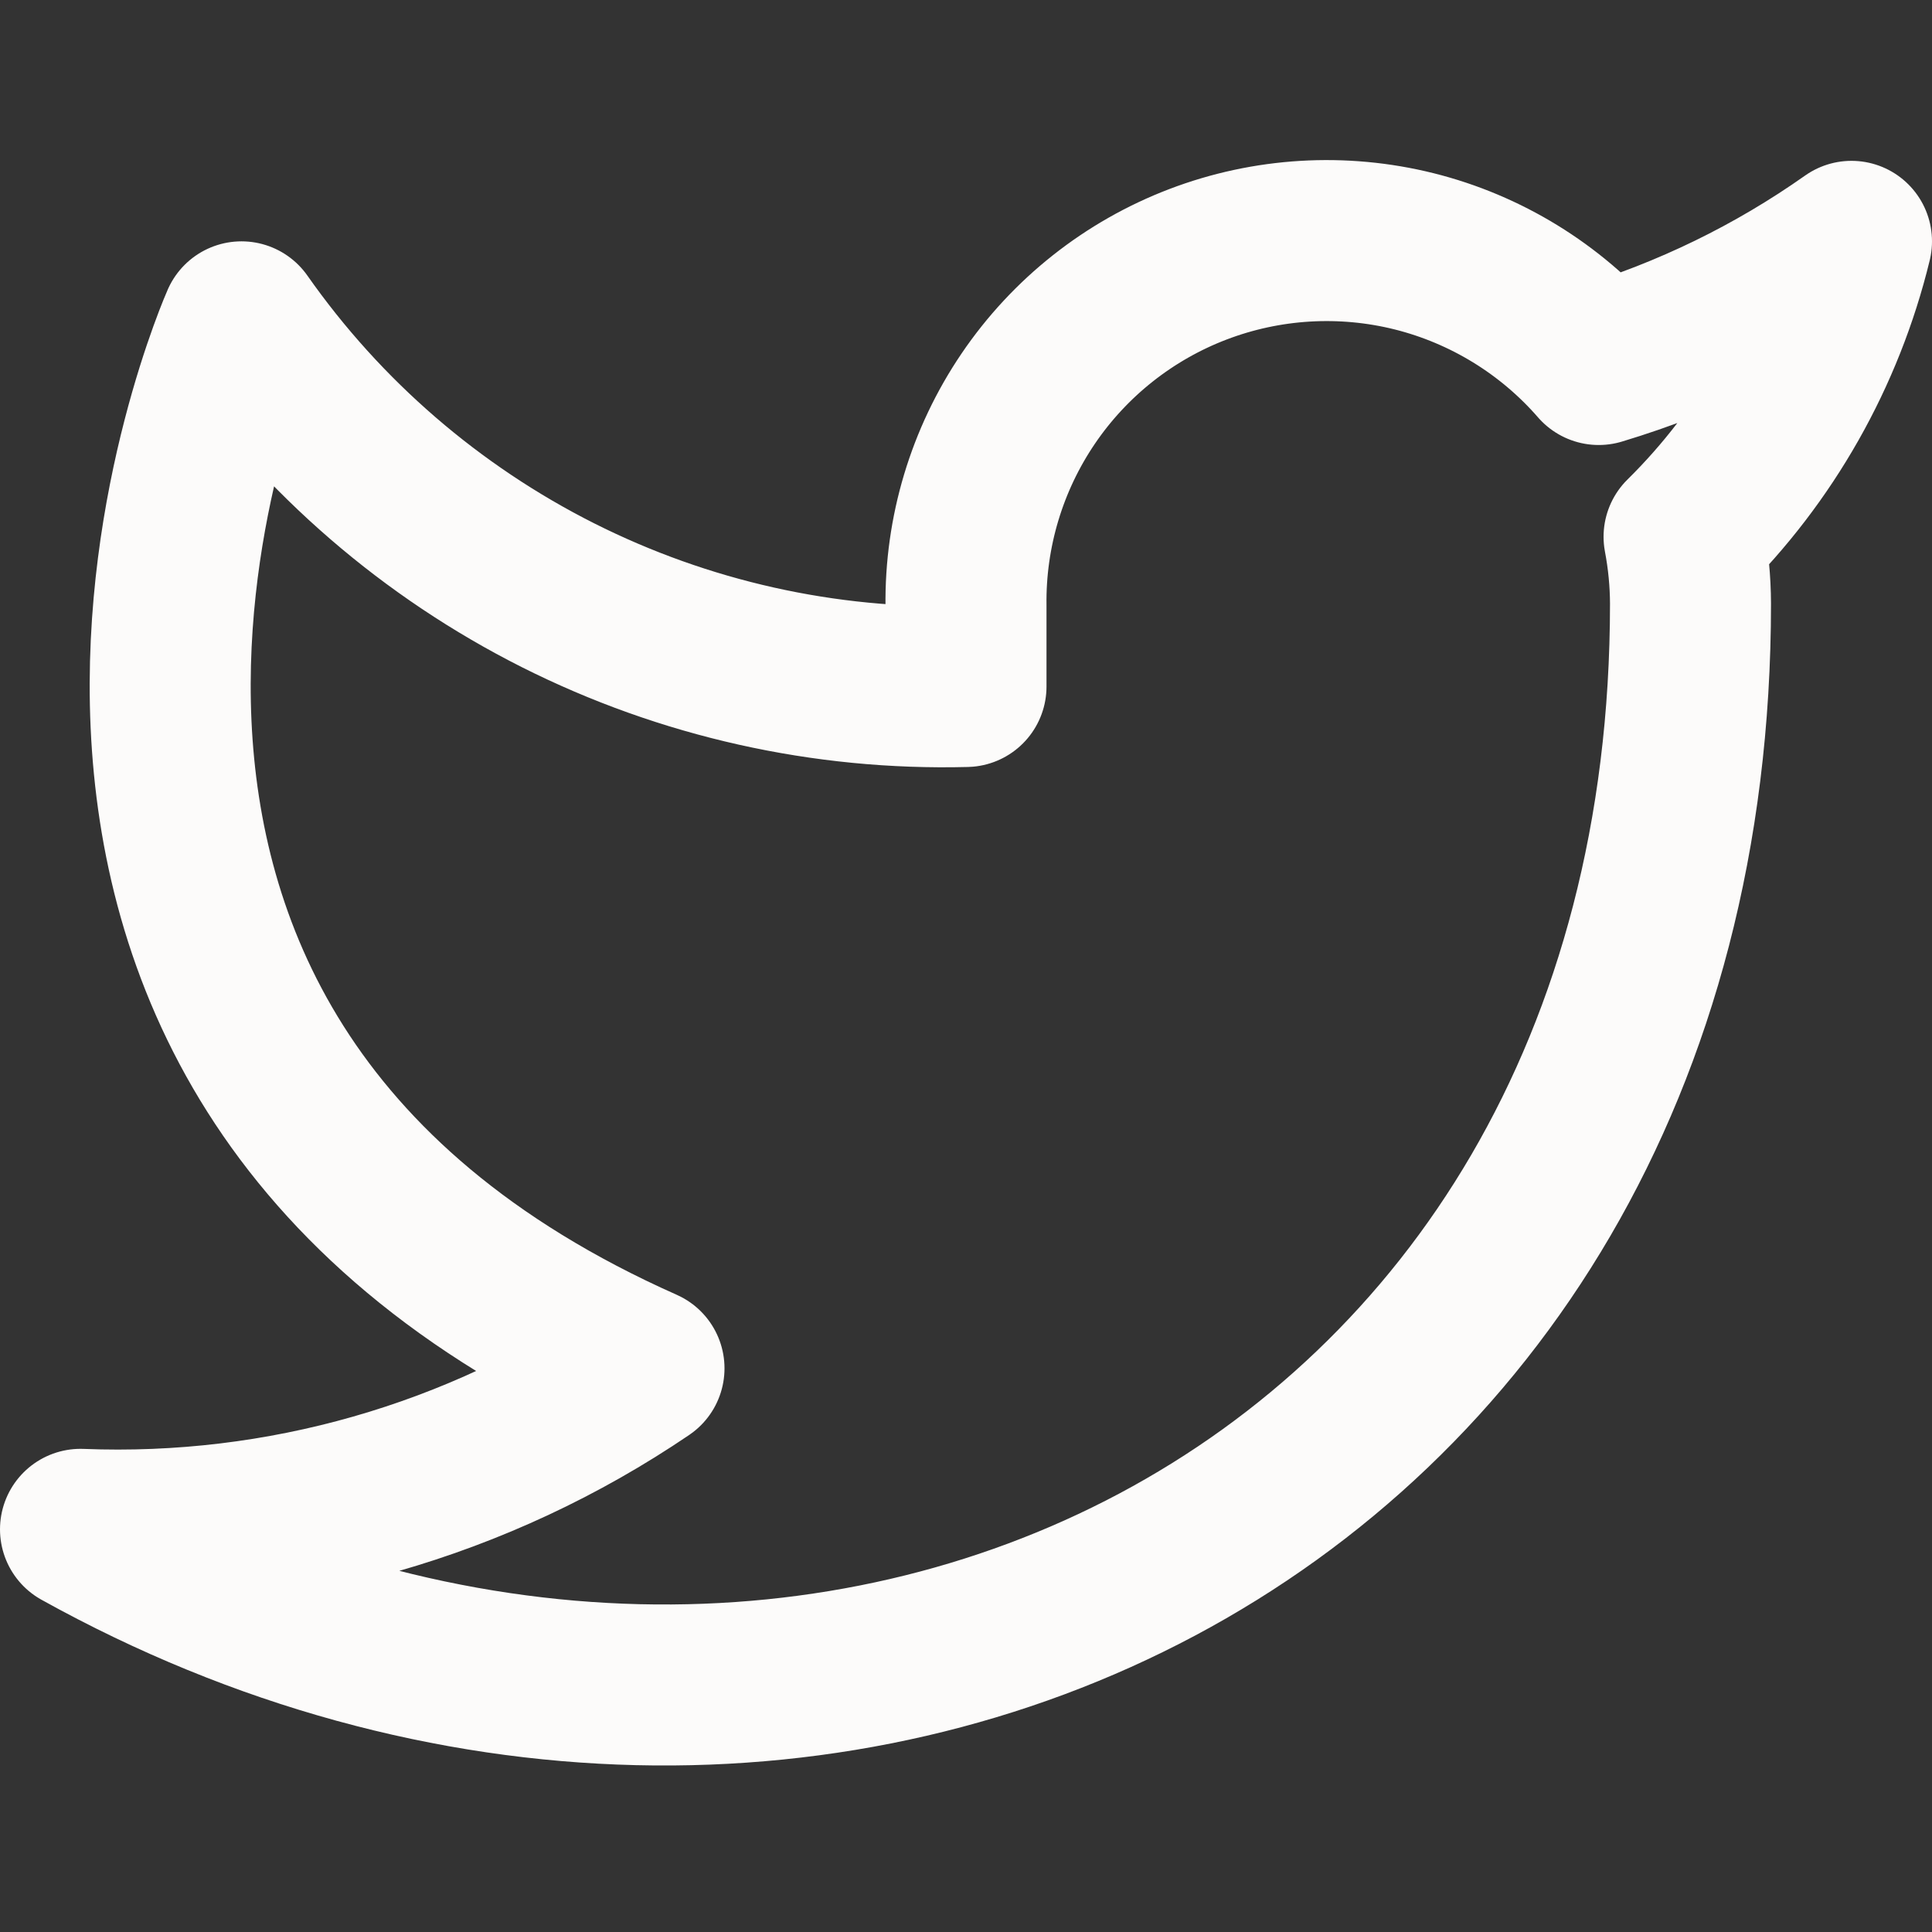 <svg width="24" height="24" viewBox="0 0 24 24" fill="none" xmlns="http://www.w3.org/2000/svg">
<rect x="0" y="0" width="24" height="24" fill="#333333" stroke="none"/>
<path d="M23 2.998C22.042 3.674 20.982 4.19 19.86 4.528C19.258 3.836 18.457 3.345 17.567 3.122C16.677 2.9 15.739 2.956 14.882 3.283C14.025 3.61 13.288 4.193 12.773 4.952C12.258 5.711 11.988 6.611 12 7.528V8.528C10.243 8.574 8.501 8.184 6.931 7.394C5.361 6.603 4.01 5.437 3 3.998C3 3.998 -1 12.998 8 16.998C5.941 18.396 3.487 19.097 1 18.998C10 23.998 21 18.998 21 7.498C20.999 7.22 20.972 6.942 20.92 6.668C21.941 5.662 22.661 4.391 23 2.998V2.998Z" stroke="#FCFBFA" stroke-width="2" stroke-linecap="round" stroke-linejoin="round"/>
</svg>
